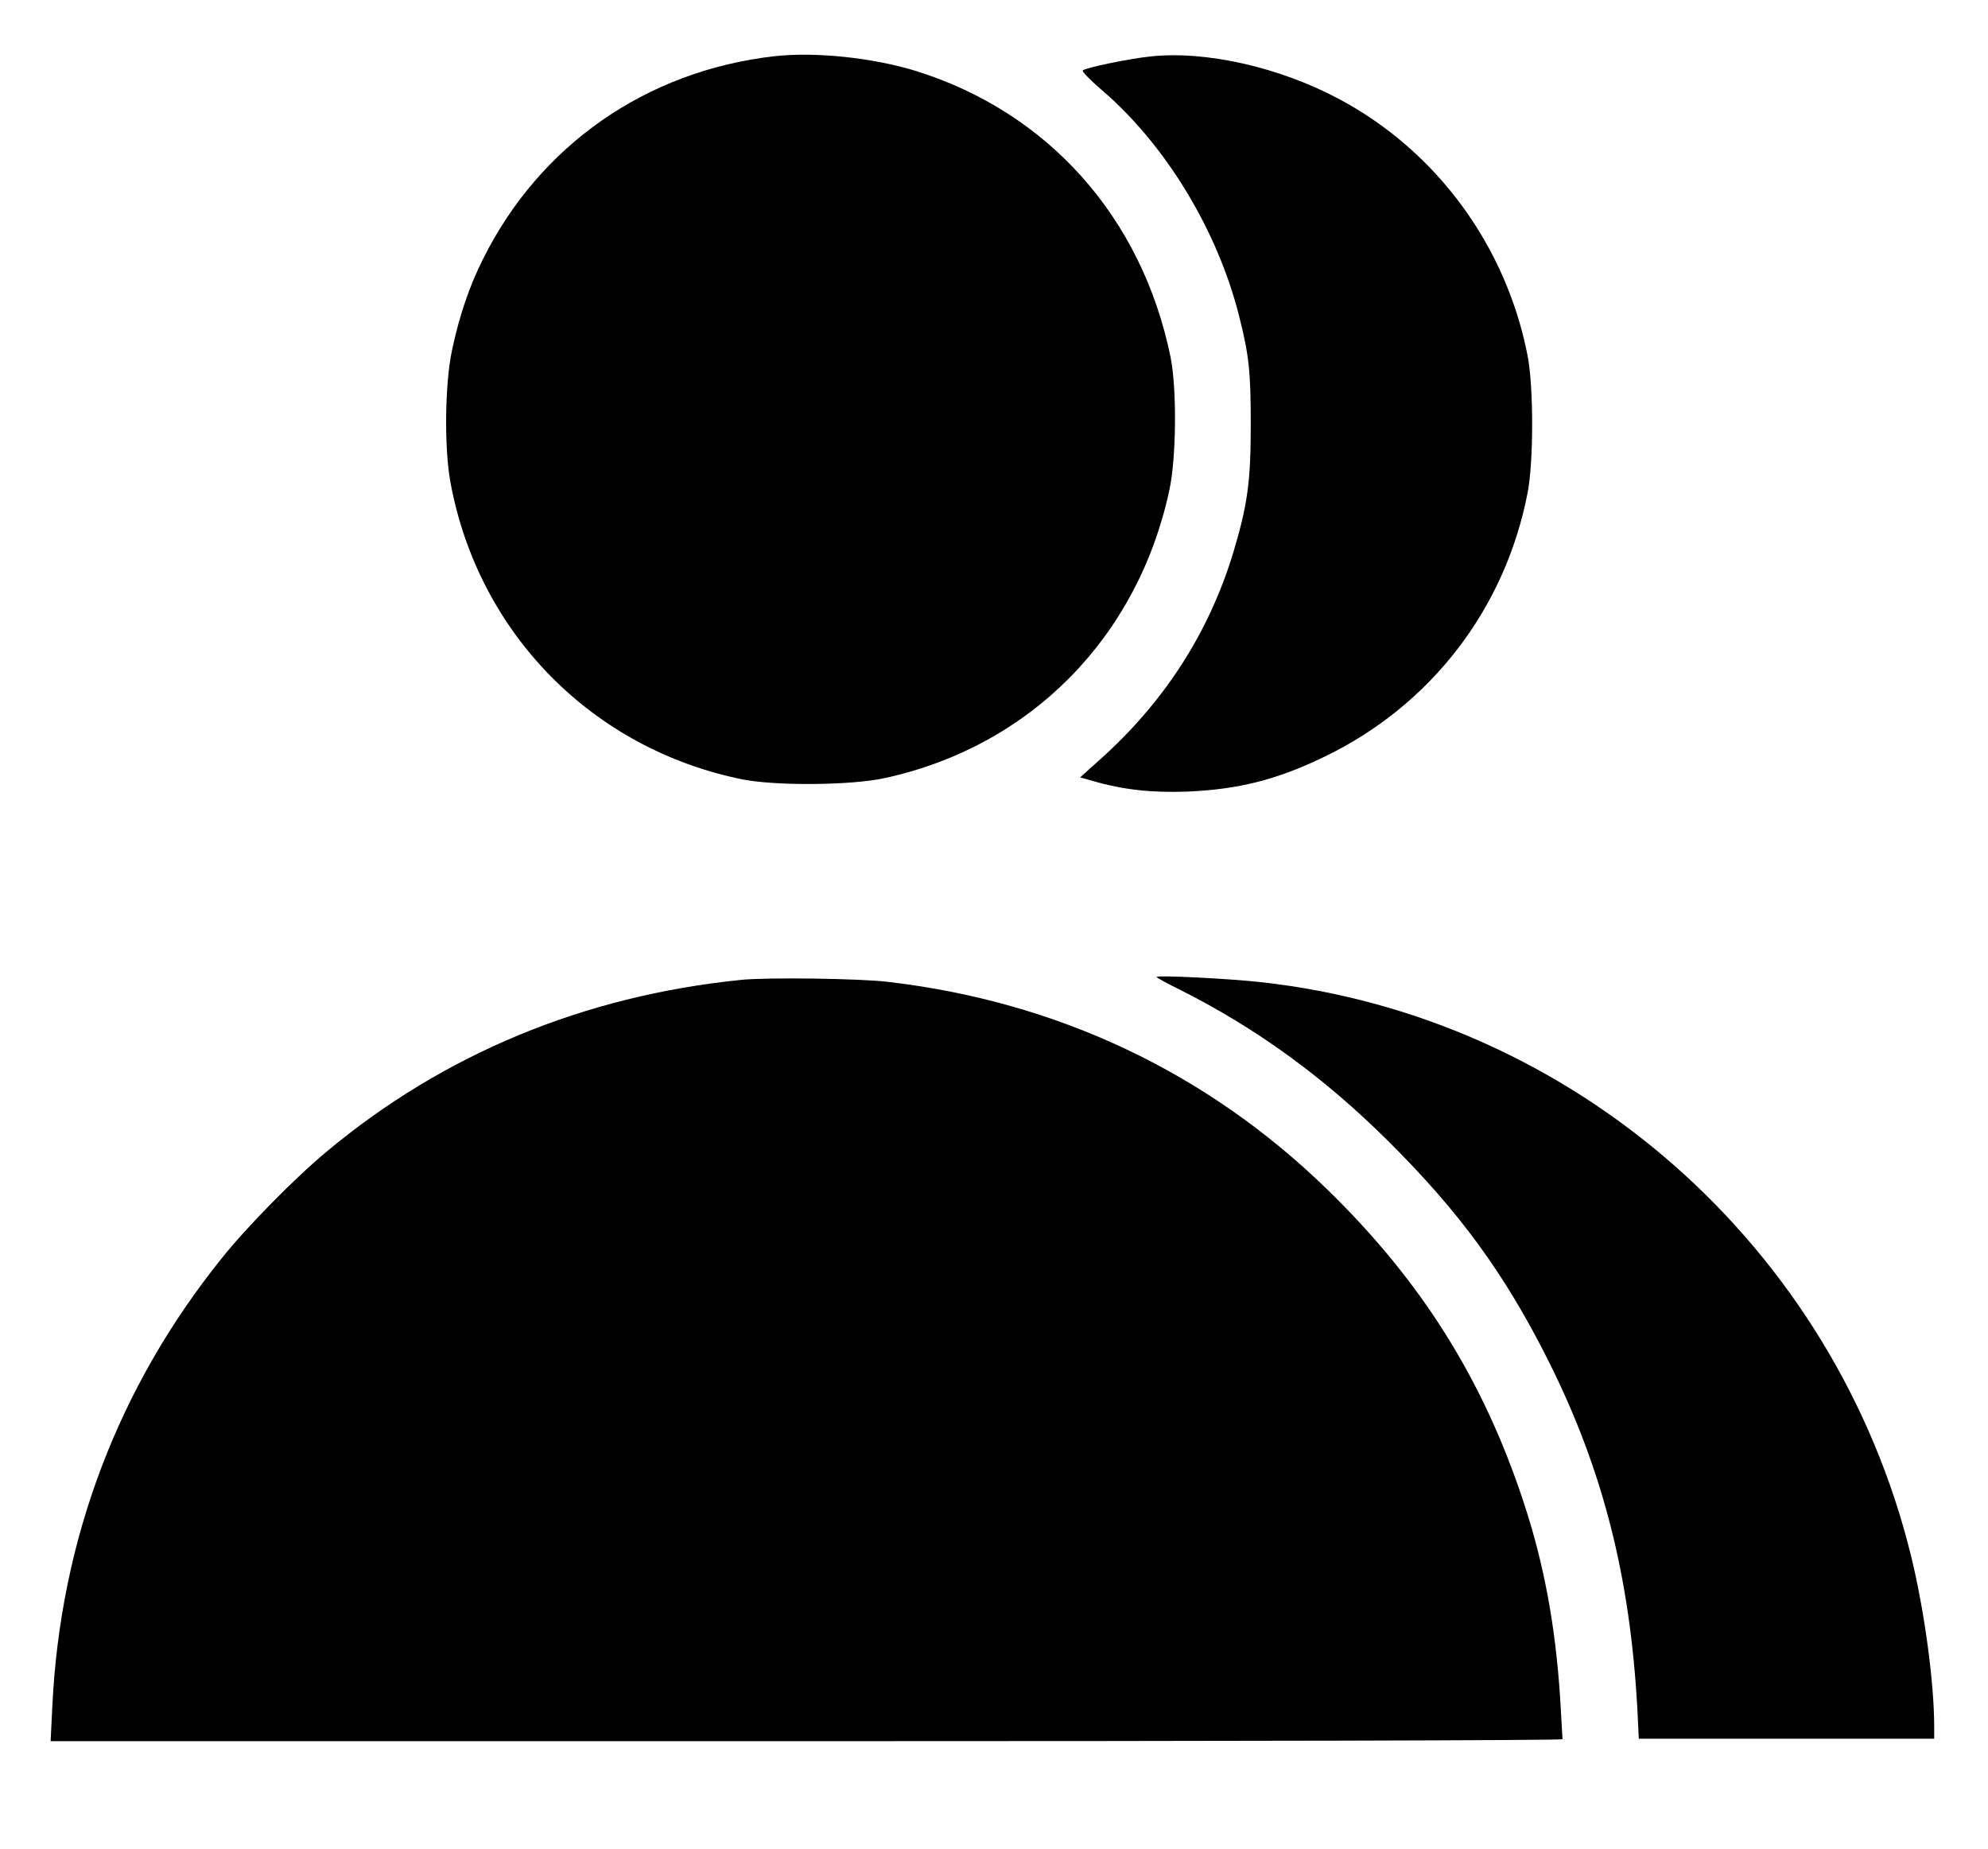 <?xml version="1.0" standalone="no"?>
<!DOCTYPE svg PUBLIC "-//W3C//DTD SVG 20010904//EN"
 "http://www.w3.org/TR/2001/REC-SVG-20010904/DTD/svg10.dtd">
<svg version="1.0" xmlns="http://www.w3.org/2000/svg"
 width="813pt" height="756pt" viewBox="0 0 813 756"
 preserveAspectRatio="xMidYMid meet">

<g transform="translate(0,756) scale(0.1,-0.1)"
fill="#000000" stroke="none">
<path d="M3166 7330 c-523 -60 -958 -363 -1190 -828 -57 -113 -97 -232 -127
-372 -30 -138 -33 -407 -6 -547 115 -614 580 -1086 1193 -1210 136 -27 443
-25 581 5 595 129 1035 573 1165 1177 29 133 31 416 5 545 -117 571 -500 1001
-1042 1170 -176 54 -411 79 -579 60z"/>
<path d="M4703 7329 c-91 -10 -264 -46 -275 -57 -4 -4 29 -38 73 -76 264 -224
479 -578 567 -931 40 -158 47 -226 47 -440 0 -236 -13 -328 -71 -523 -101
-333 -286 -619 -558 -859 l-69 -62 54 -15 c124 -36 240 -48 384 -43 209 9 366
48 560 142 435 209 740 604 832 1079 25 128 25 434 0 562 -87 447 -370 834
-767 1047 -245 132 -550 201 -777 176z"/>
<path d="M4730 3565 c0 -3 42 -26 93 -51 315 -158 590 -358 853 -619 295 -293
480 -547 659 -905 220 -441 331 -876 361 -1417 l6 -123 604 0 604 0 0 48 c0
182 -40 477 -95 701 -311 1263 -1378 2204 -2660 2345 -138 15 -425 29 -425 21z"/>
<path d="M3030 3553 c-642 -65 -1216 -303 -1694 -702 -129 -107 -326 -307
-429 -436 -424 -527 -660 -1150 -693 -1832 l-7 -143 3092 0 c1700 0 3091 3
3091 8 0 4 -5 81 -10 172 -19 292 -66 547 -150 800 -165 500 -418 902 -801
1275 -493 480 -1104 769 -1798 850 -114 14 -498 19 -601 8z"/>
</g>
</svg>
